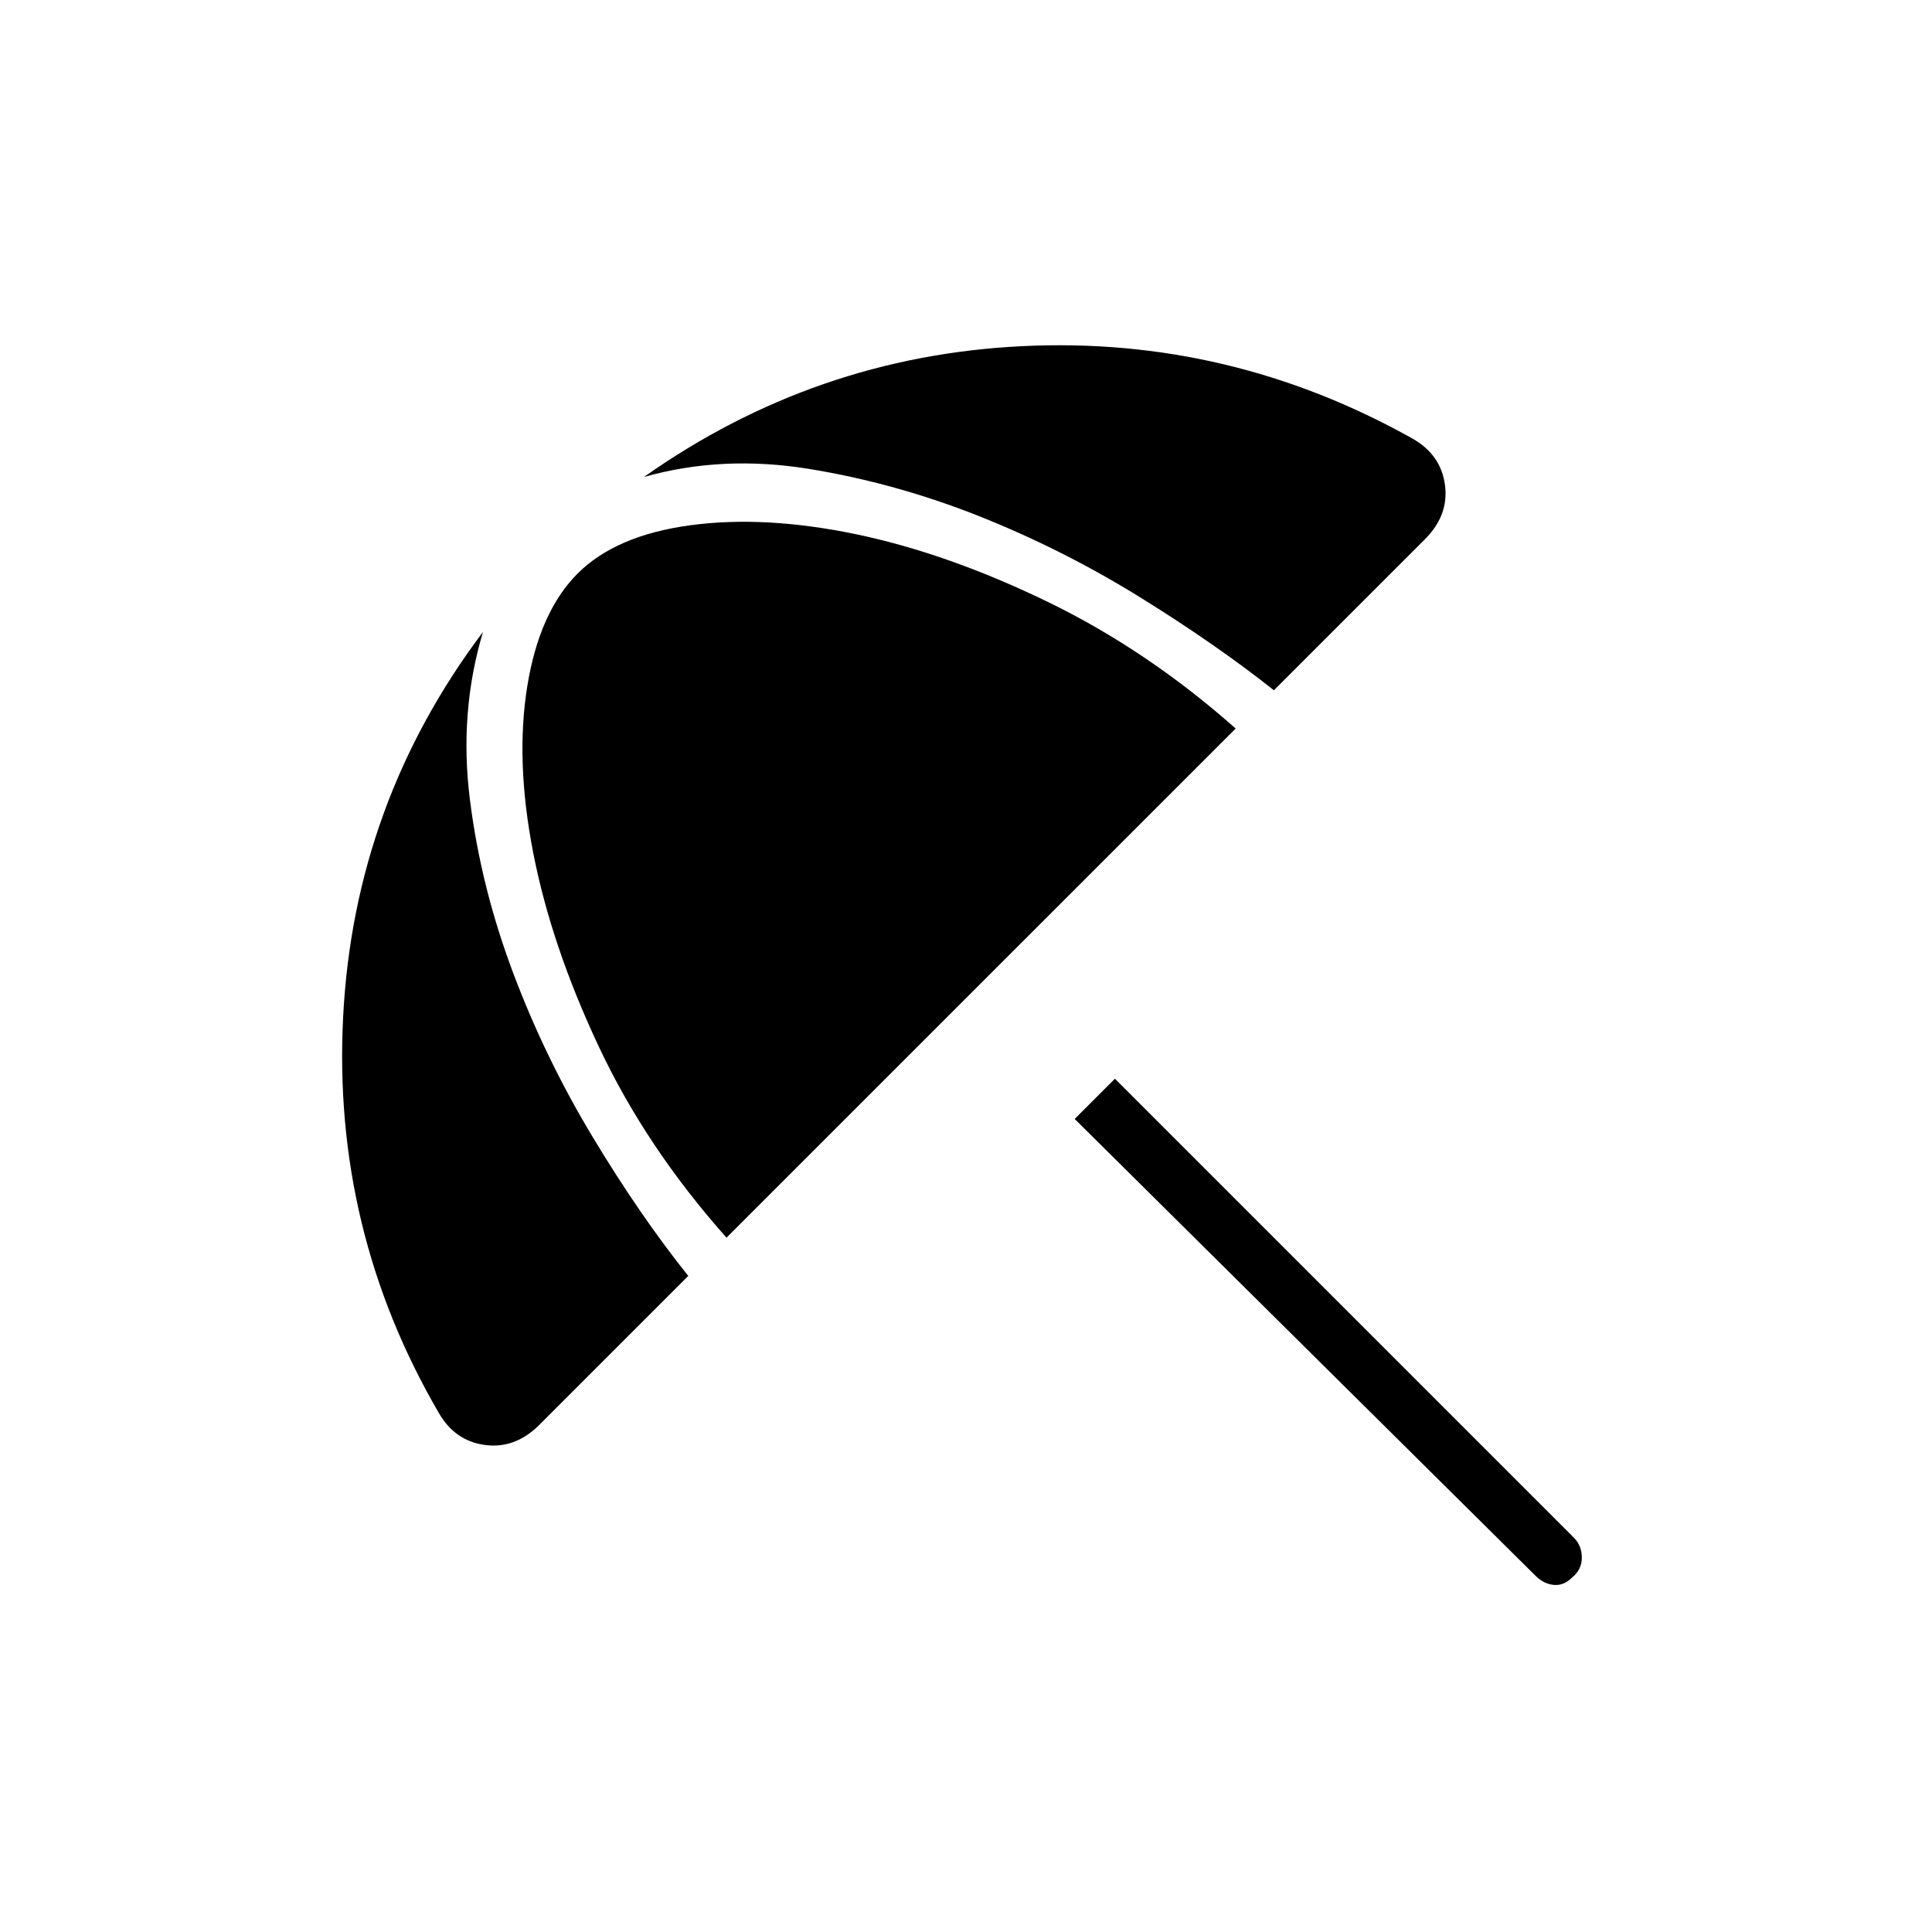 <svg xmlns="http://www.w3.org/2000/svg" height="24" width="24"><path d="M19.075 19.575 13.35 13.9l.5-.5 5.7 5.7q.1.1.1.25t-.125.25q-.1.1-.225.088-.125-.013-.225-.113ZM5.45 17.55q-1.325-2.275-1.187-4.925Q4.4 9.975 6 7.85q-.3 1-.162 2.088.137 1.087.537 2.149.4 1.063.988 2.038.587.975 1.187 1.725L6.7 17.7q-.3.3-.675.25-.375-.05-.575-.4Zm3.575-2.175q-1-1.125-1.587-2.375-.588-1.25-.813-2.4Q6.4 9.45 6.55 8.525q.15-.925.625-1.4.475-.475 1.4-.6.925-.125 2.062.112 1.138.238 2.375.838 1.238.6 2.338 1.575ZM17.7 6.7l-1.875 1.875Q15.1 8 14.15 7.412q-.95-.587-1.987-1Q11.125 6 10.05 5.825t-2.05.1q2.125-1.5 4.7-1.625t4.85 1.15q.35.2.4.575.05.375-.25.675Z"/></svg>